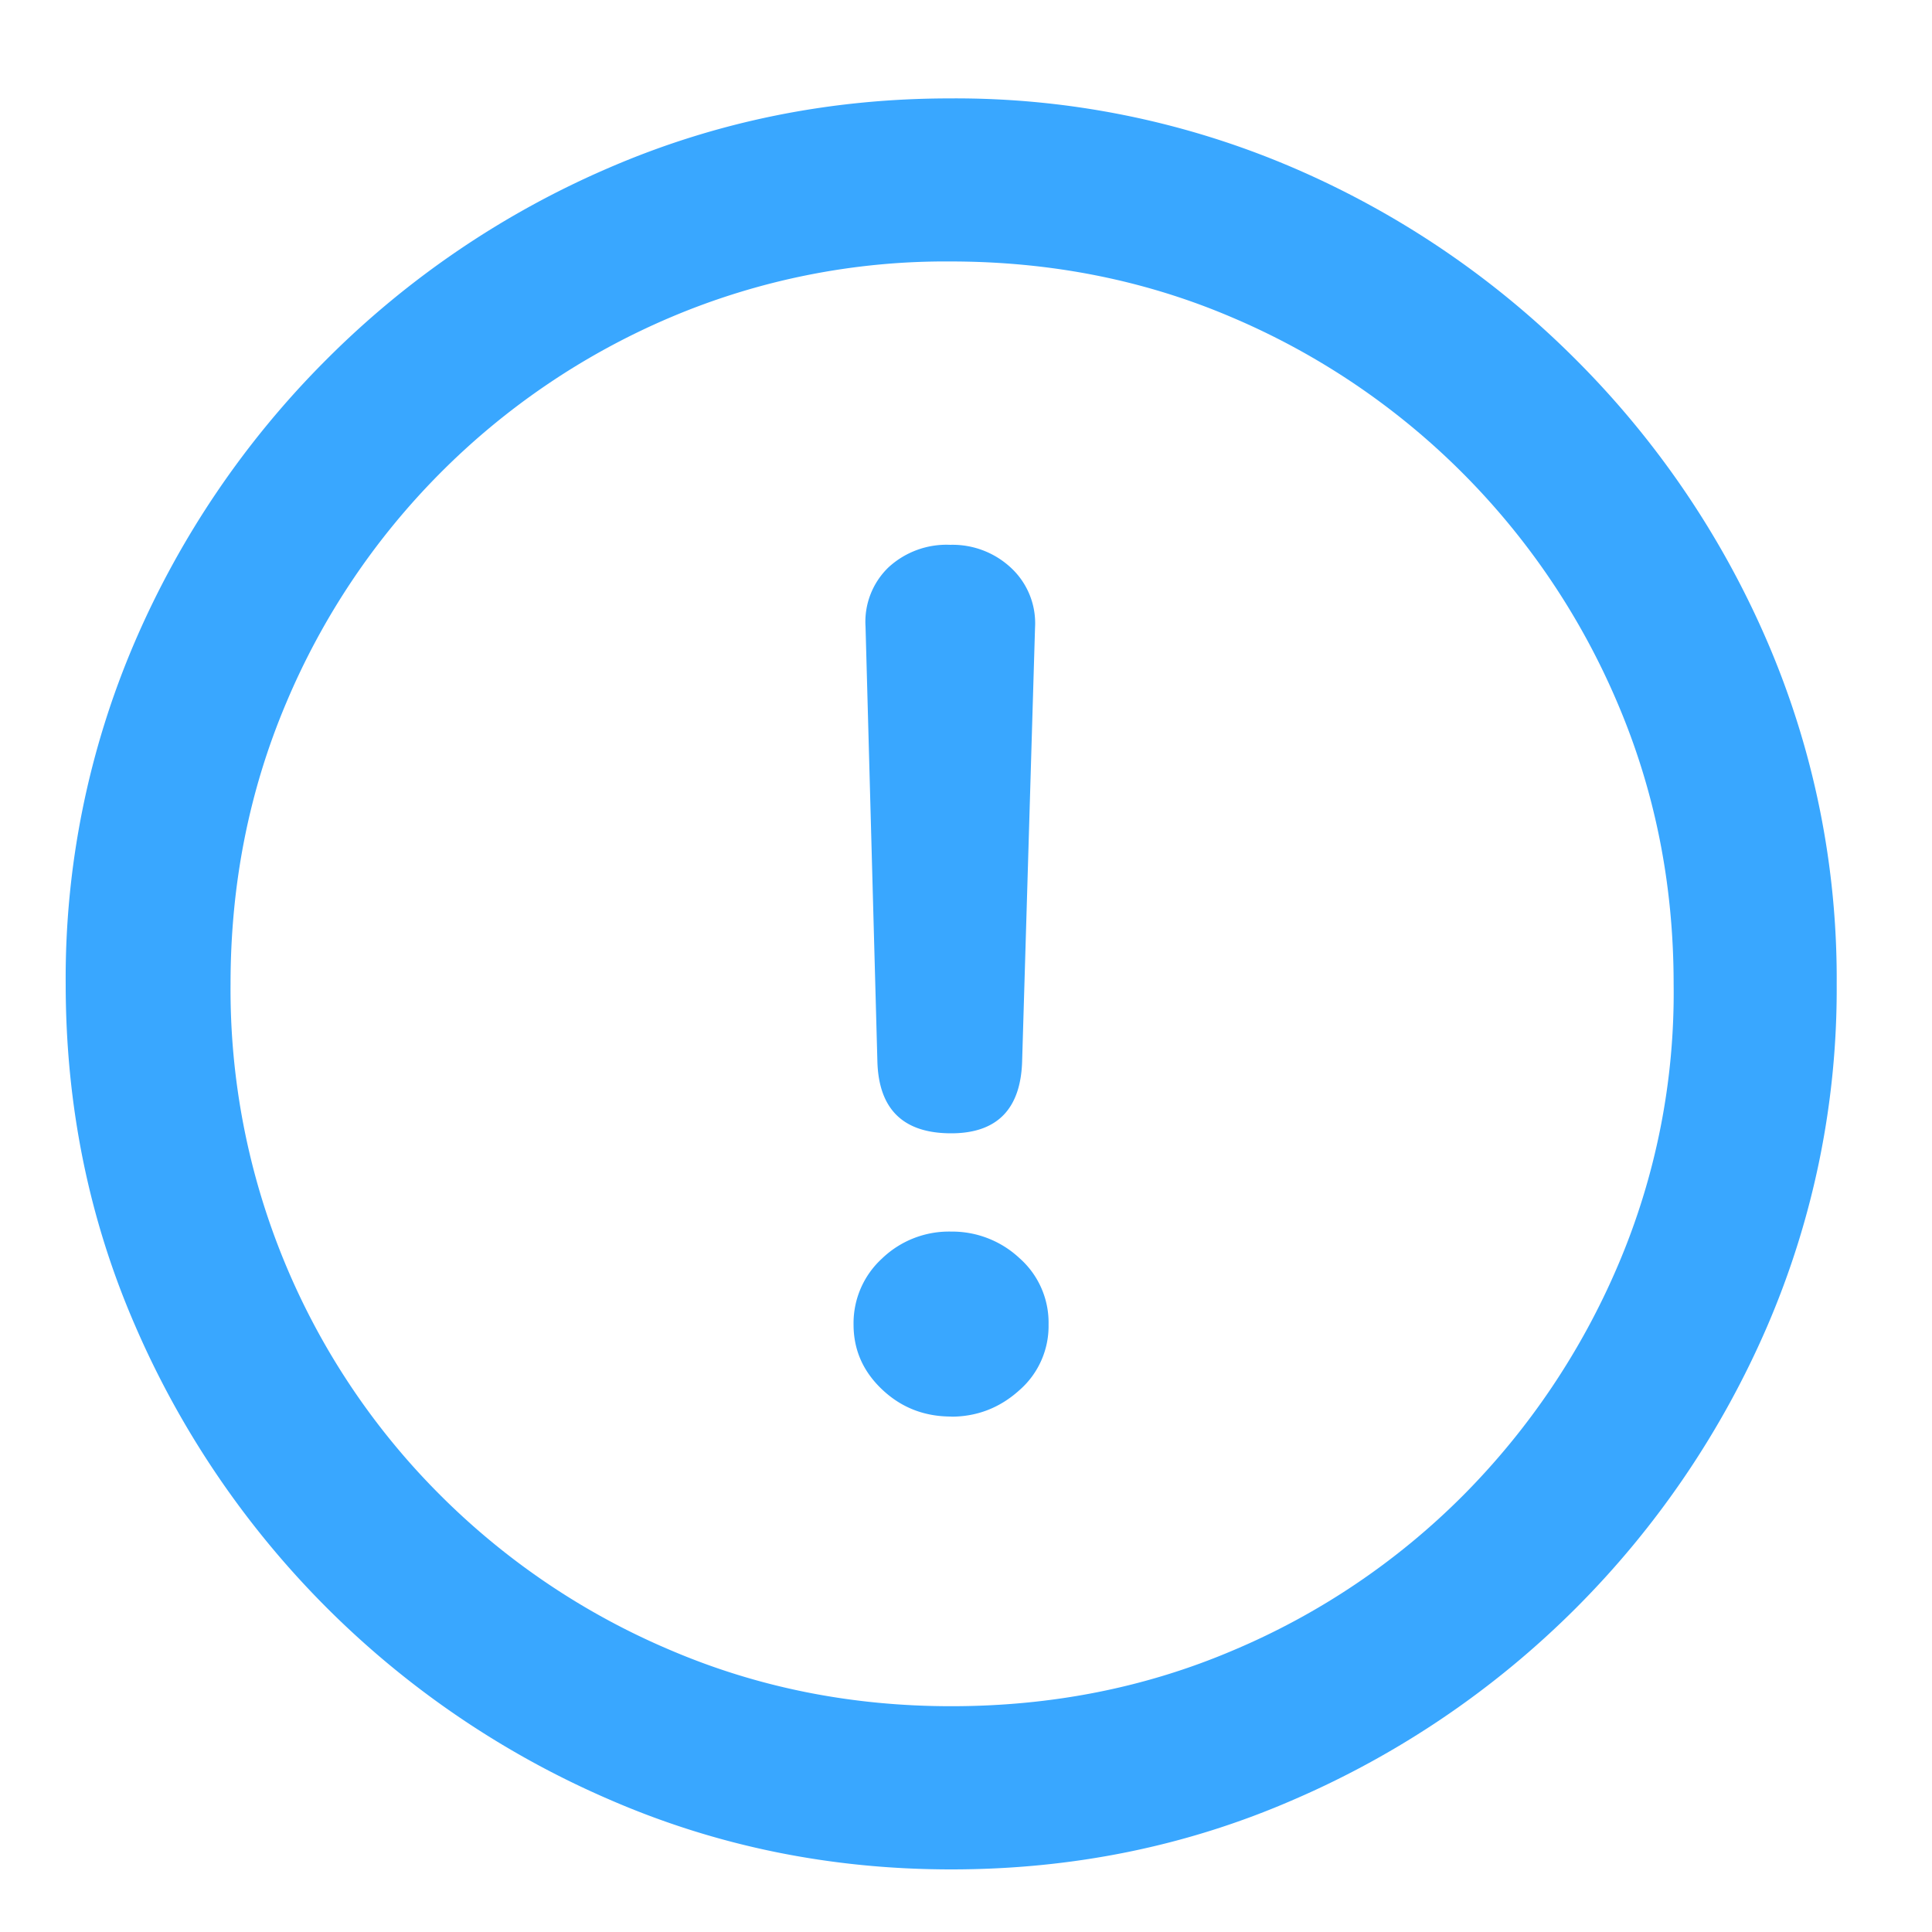 <svg width="15" height="15" xmlns="http://www.w3.org/2000/svg">
    <path d="M7.385 14.514c.943 0 1.83-.18 2.66-.542a7.04 7.04 0 0 0 3.677-3.678 6.61 6.61 0 0 0 .538-2.655 6.61 6.61 0 0 0-.538-2.656 7.015 7.015 0 0 0-1.489-2.193 7.003 7.003 0 0 0-2.196-1.489 6.636 6.636 0 0 0-2.66-.537c-.933 0-1.815.179-2.645.537A7.003 7.003 0 0 0 2.536 2.79a7.015 7.015 0 0 0-1.489 2.193A6.61 6.61 0 0 0 .51 7.639c0 .943.18 1.828.54 2.655a7.052 7.052 0 0 0 3.682 3.678c.83.361 1.714.542 2.653.542zm0-1.267c-.774 0-1.5-.145-2.179-.435A5.623 5.623 0 0 1 3.42 11.61a5.545 5.545 0 0 1-1.63-3.972c0-.773.144-1.499.431-2.178a5.616 5.616 0 0 1 2.982-2.995 5.462 5.462 0 0 1 2.175-.435c.782 0 1.512.145 2.189.435a5.647 5.647 0 0 1 2.992 2.995c.29.68.435 1.405.435 2.179a5.383 5.383 0 0 1-.432 2.185 5.702 5.702 0 0 1-1.202 1.786 5.582 5.582 0 0 1-1.783 1.202c-.679.29-1.41.435-2.192.435zm0-4.448c.358 0 .542-.19.551-.566l.1-3.36a.587.587 0 0 0-.185-.463.664.664 0 0 0-.473-.18.665.665 0 0 0-.481.176.587.587 0 0 0-.177.46l.092 3.374c.01.372.2.559.573.559zm0 2.2c.202 0 .38-.07.53-.206a.66.66 0 0 0 .226-.51.667.667 0 0 0-.226-.515.765.765 0 0 0-.53-.206.75.75 0 0 0-.538.21.68.68 0 0 0-.22.512c0 .198.075.366.224.506.148.139.326.208.534.208z" fill="#39A7FF" fill-rule="evenodd"/>
</svg>
